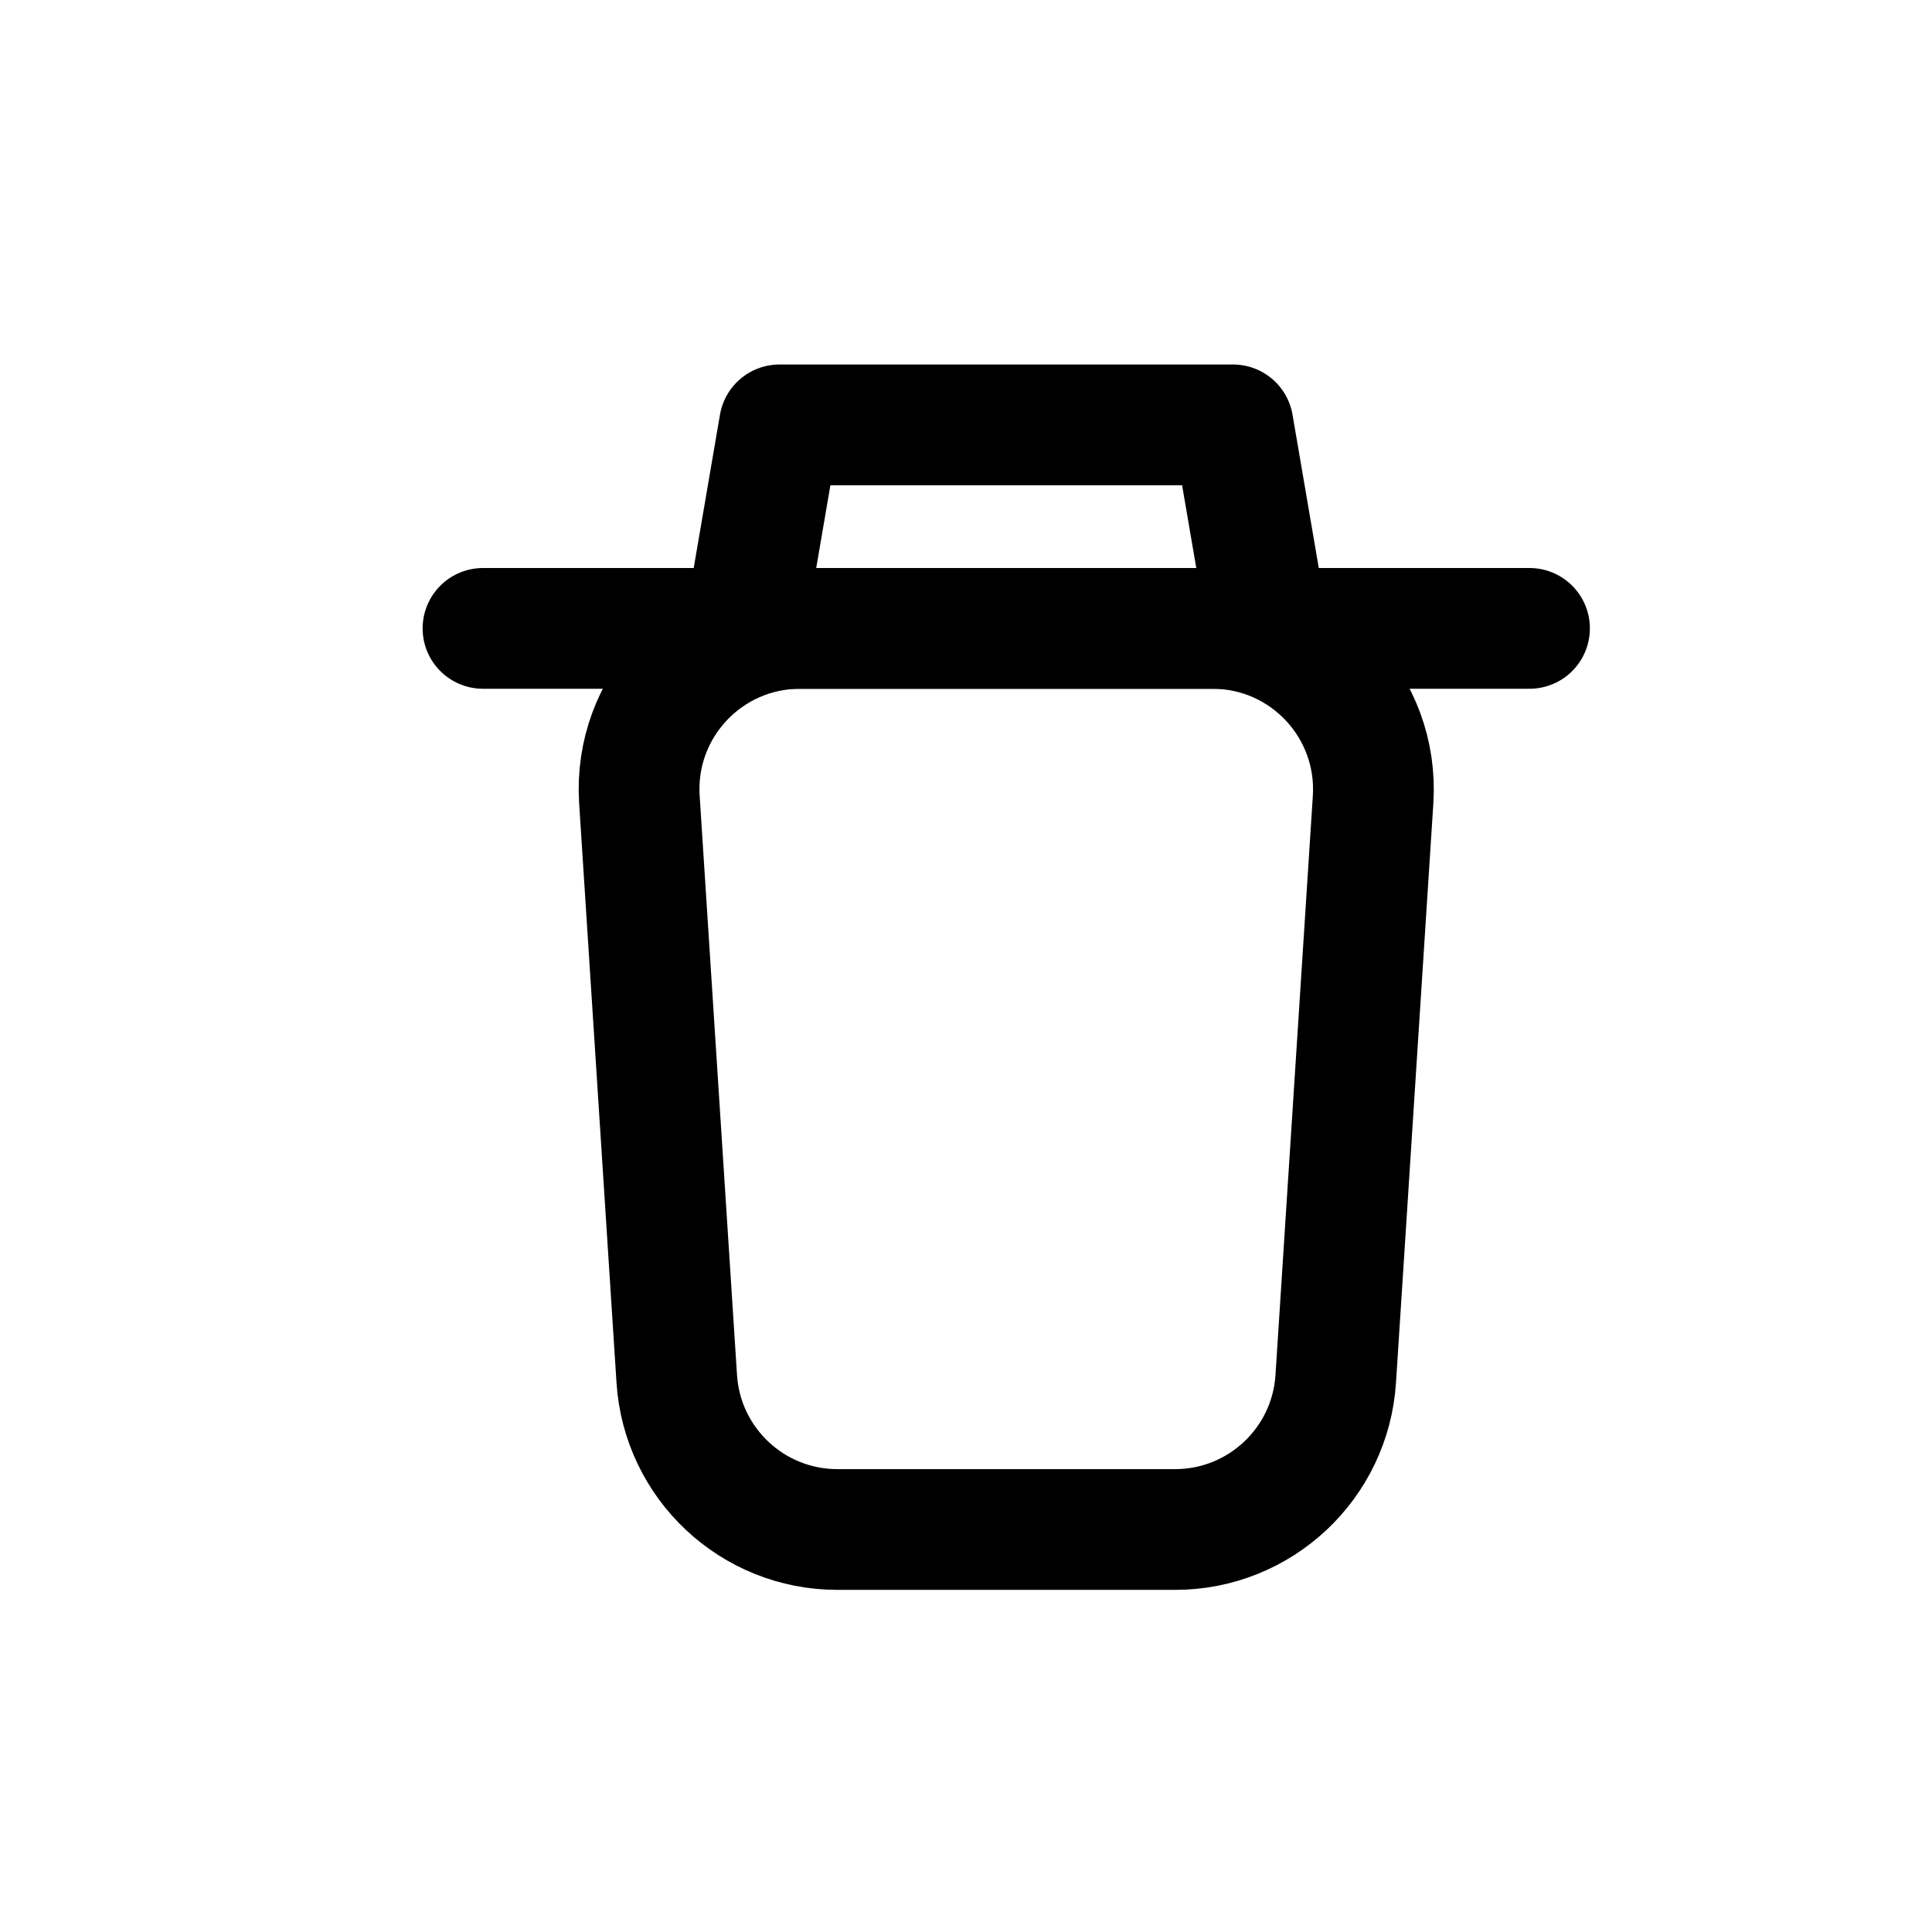 <svg width="24" height="24" viewBox="0 0 24 24" fill="none" xmlns="http://www.w3.org/2000/svg">
<path d="M9.25 7.806L9.683 5.278H15.317L15.75 7.806" stroke="black" stroke-width="1.5" stroke-linejoin="round"/>
<path d="M6 7.806H19" stroke="black" stroke-width="1.5" stroke-linecap="round"/>
<path fill-rule="evenodd" clip-rule="evenodd" d="M15.061 7.806C16.216 7.806 17.131 8.781 17.057 9.934L16.593 17.129C16.525 18.181 15.652 19 14.597 19H10.403C9.348 19 8.475 18.181 8.407 17.129L7.943 9.934C7.868 8.781 8.783 7.806 9.939 7.806H15.061Z" stroke="black" stroke-width="1.5" stroke-linecap="round" stroke-linejoin="round"/>
</svg>
